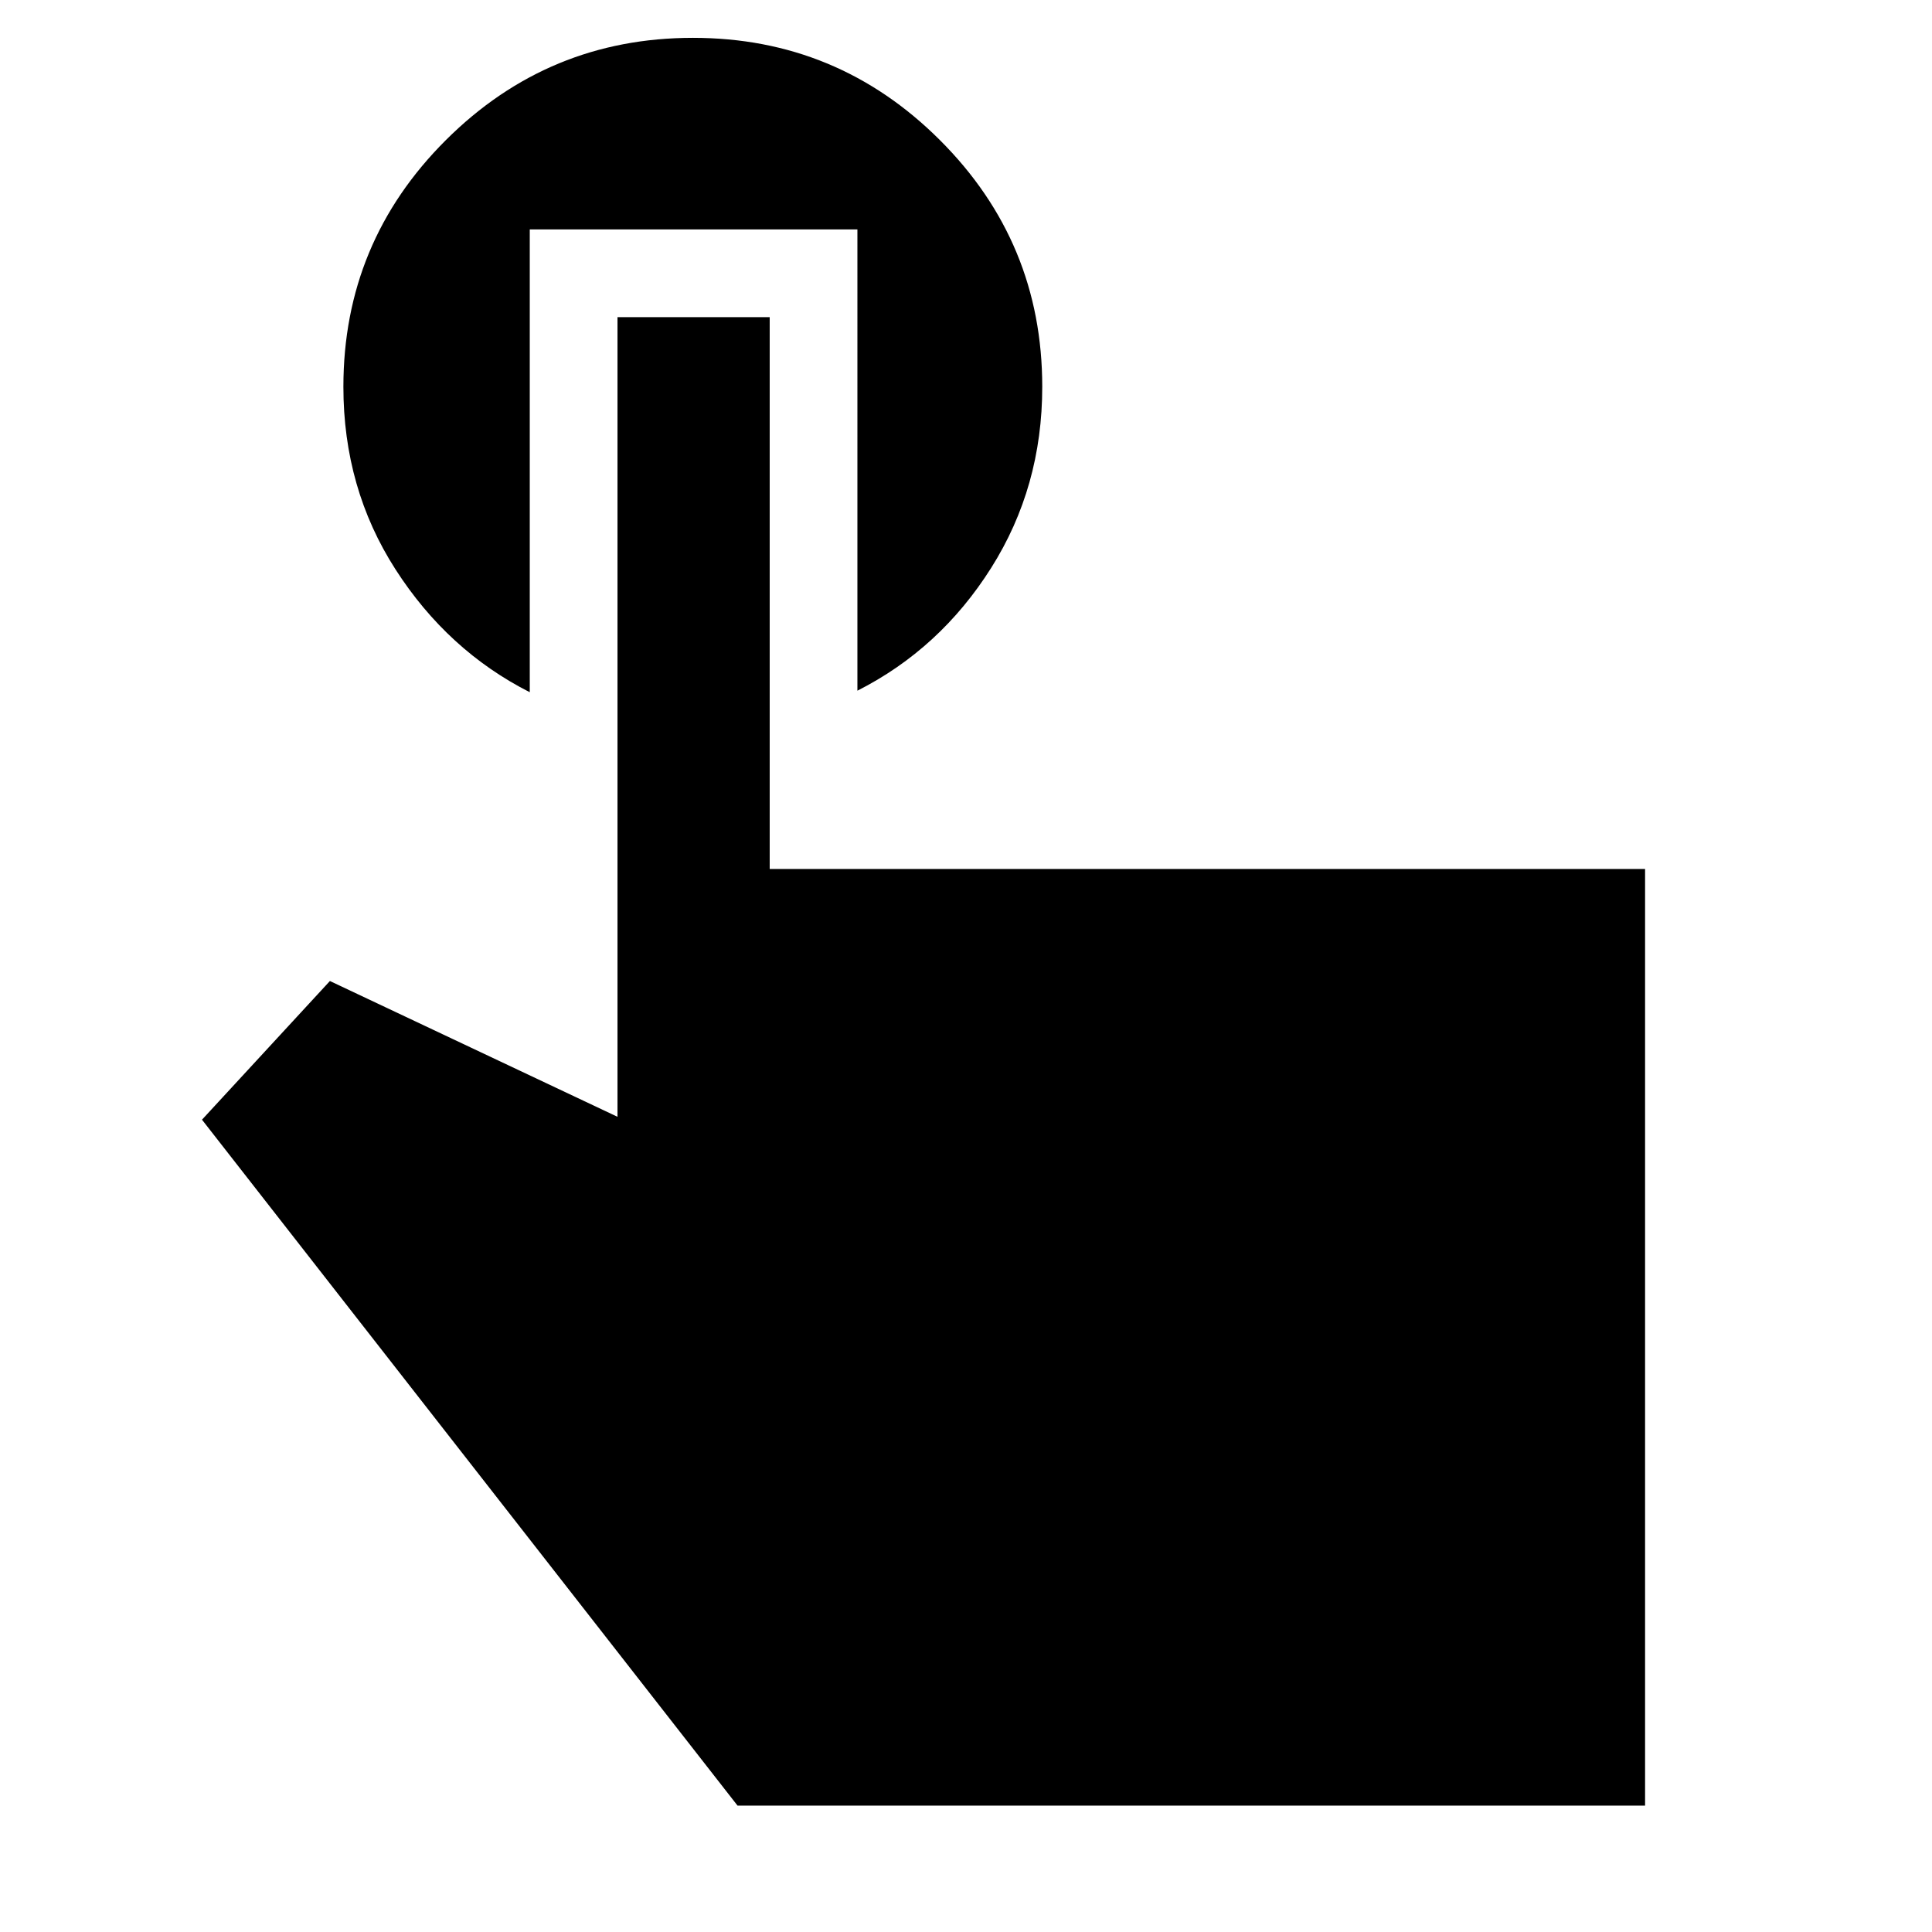 <svg xmlns="http://www.w3.org/2000/svg" height="48" viewBox="0 -960 960 960" width="48"><path d="M817.43-62.8H366.48L100.37-403.63l63.56-68.91 142.9 67.47v-397.34h75.63v274.21h434.97v465.4ZM263.24-846v229.96q-40.81-20.72-66.71-61.02-25.9-40.3-25.9-90.74 0-71.83 50.94-122.61 50.95-50.79 122.75-50.79 71.81 0 122.69 50.79 50.88 50.78 50.88 122.61 0 49.79-25.38 89.98-25.38 40.19-66.47 61.02V-846h-162.8Z"/></svg>